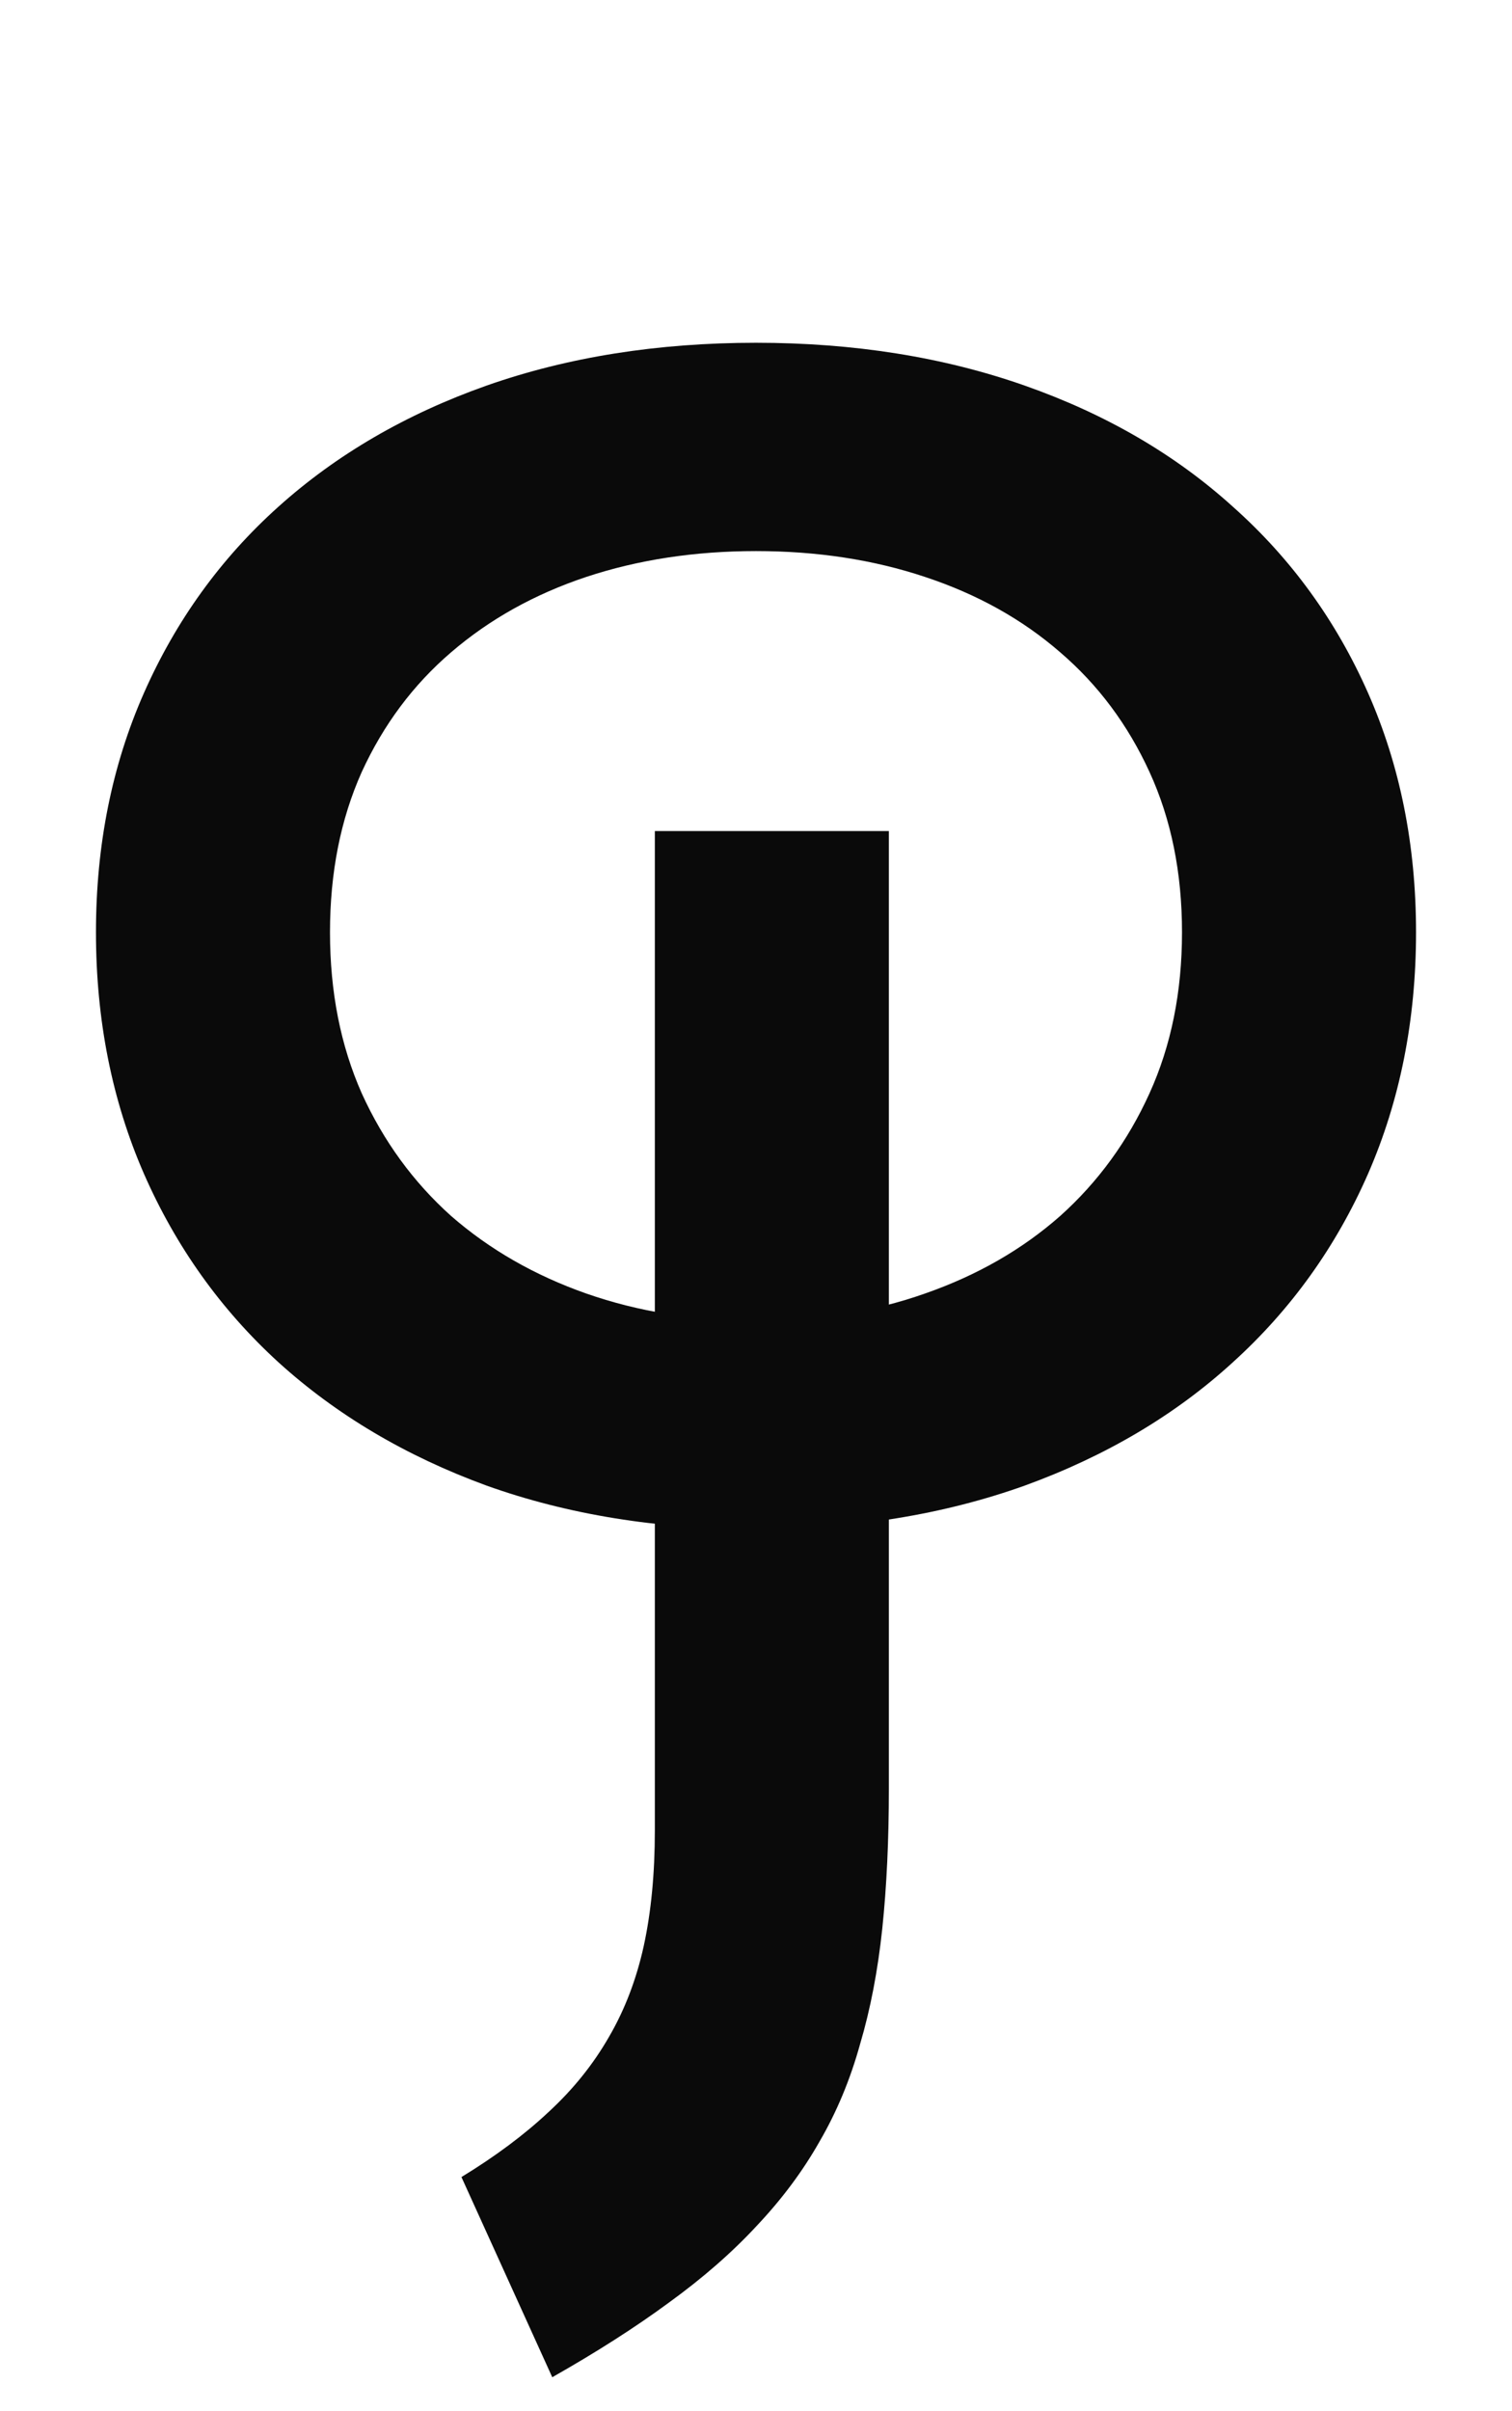 <svg width="32" height="51" viewBox="0 0 32 51" fill="none" xmlns="http://www.w3.org/2000/svg">
<path d="M9.766 46.047C10.484 45.609 11.099 45.151 11.609 44.672C12.13 44.193 12.557 43.661 12.891 43.078C13.224 42.505 13.469 41.865 13.625 41.156C13.781 40.438 13.859 39.625 13.859 38.719V17.578H18.812V37.828C18.812 38.911 18.766 39.901 18.672 40.797C18.578 41.682 18.422 42.495 18.203 43.234C17.995 43.984 17.708 44.672 17.344 45.297C16.99 45.922 16.547 46.516 16.016 47.078C15.495 47.641 14.875 48.182 14.156 48.703C13.448 49.224 12.625 49.75 11.688 50.281L9.766 46.047Z" fill="#0A0A0A"/>
<path d="M2.031 19.719C2.031 17.875 2.37 16.188 3.047 14.656C3.724 13.125 4.672 11.812 5.891 10.719C7.12 9.615 8.589 8.76 10.297 8.156C12.016 7.552 13.917 7.25 16 7.25C18.073 7.25 19.969 7.552 21.688 8.156C23.406 8.76 24.875 9.615 26.094 10.719C27.323 11.812 28.276 13.125 28.953 14.656C29.63 16.188 29.969 17.875 29.969 19.719C29.969 21.573 29.63 23.276 28.953 24.828C28.276 26.37 27.323 27.698 26.094 28.812C24.875 29.927 23.406 30.797 21.688 31.422C19.969 32.036 18.073 32.344 16 32.344C13.917 32.344 12.016 32.036 10.297 31.422C8.589 30.797 7.12 29.927 5.891 28.812C4.672 27.698 3.724 26.37 3.047 24.828C2.37 23.276 2.031 21.573 2.031 19.719ZM6.984 19.719C6.984 20.979 7.208 22.115 7.656 23.125C8.115 24.135 8.745 25 9.547 25.719C10.359 26.427 11.312 26.974 12.406 27.359C13.51 27.745 14.708 27.938 16 27.938C17.292 27.938 18.484 27.745 19.578 27.359C20.682 26.974 21.635 26.427 22.438 25.719C23.24 25 23.87 24.135 24.328 23.125C24.787 22.115 25.016 20.979 25.016 19.719C25.016 18.458 24.787 17.328 24.328 16.328C23.87 15.328 23.24 14.484 22.438 13.797C21.635 13.099 20.682 12.568 19.578 12.203C18.484 11.838 17.292 11.656 16 11.656C14.708 11.656 13.51 11.838 12.406 12.203C11.312 12.568 10.359 13.099 9.547 13.797C8.745 14.484 8.115 15.328 7.656 16.328C7.208 17.328 6.984 18.458 6.984 19.719Z" fill="#0A0A0A"/>
</svg>
